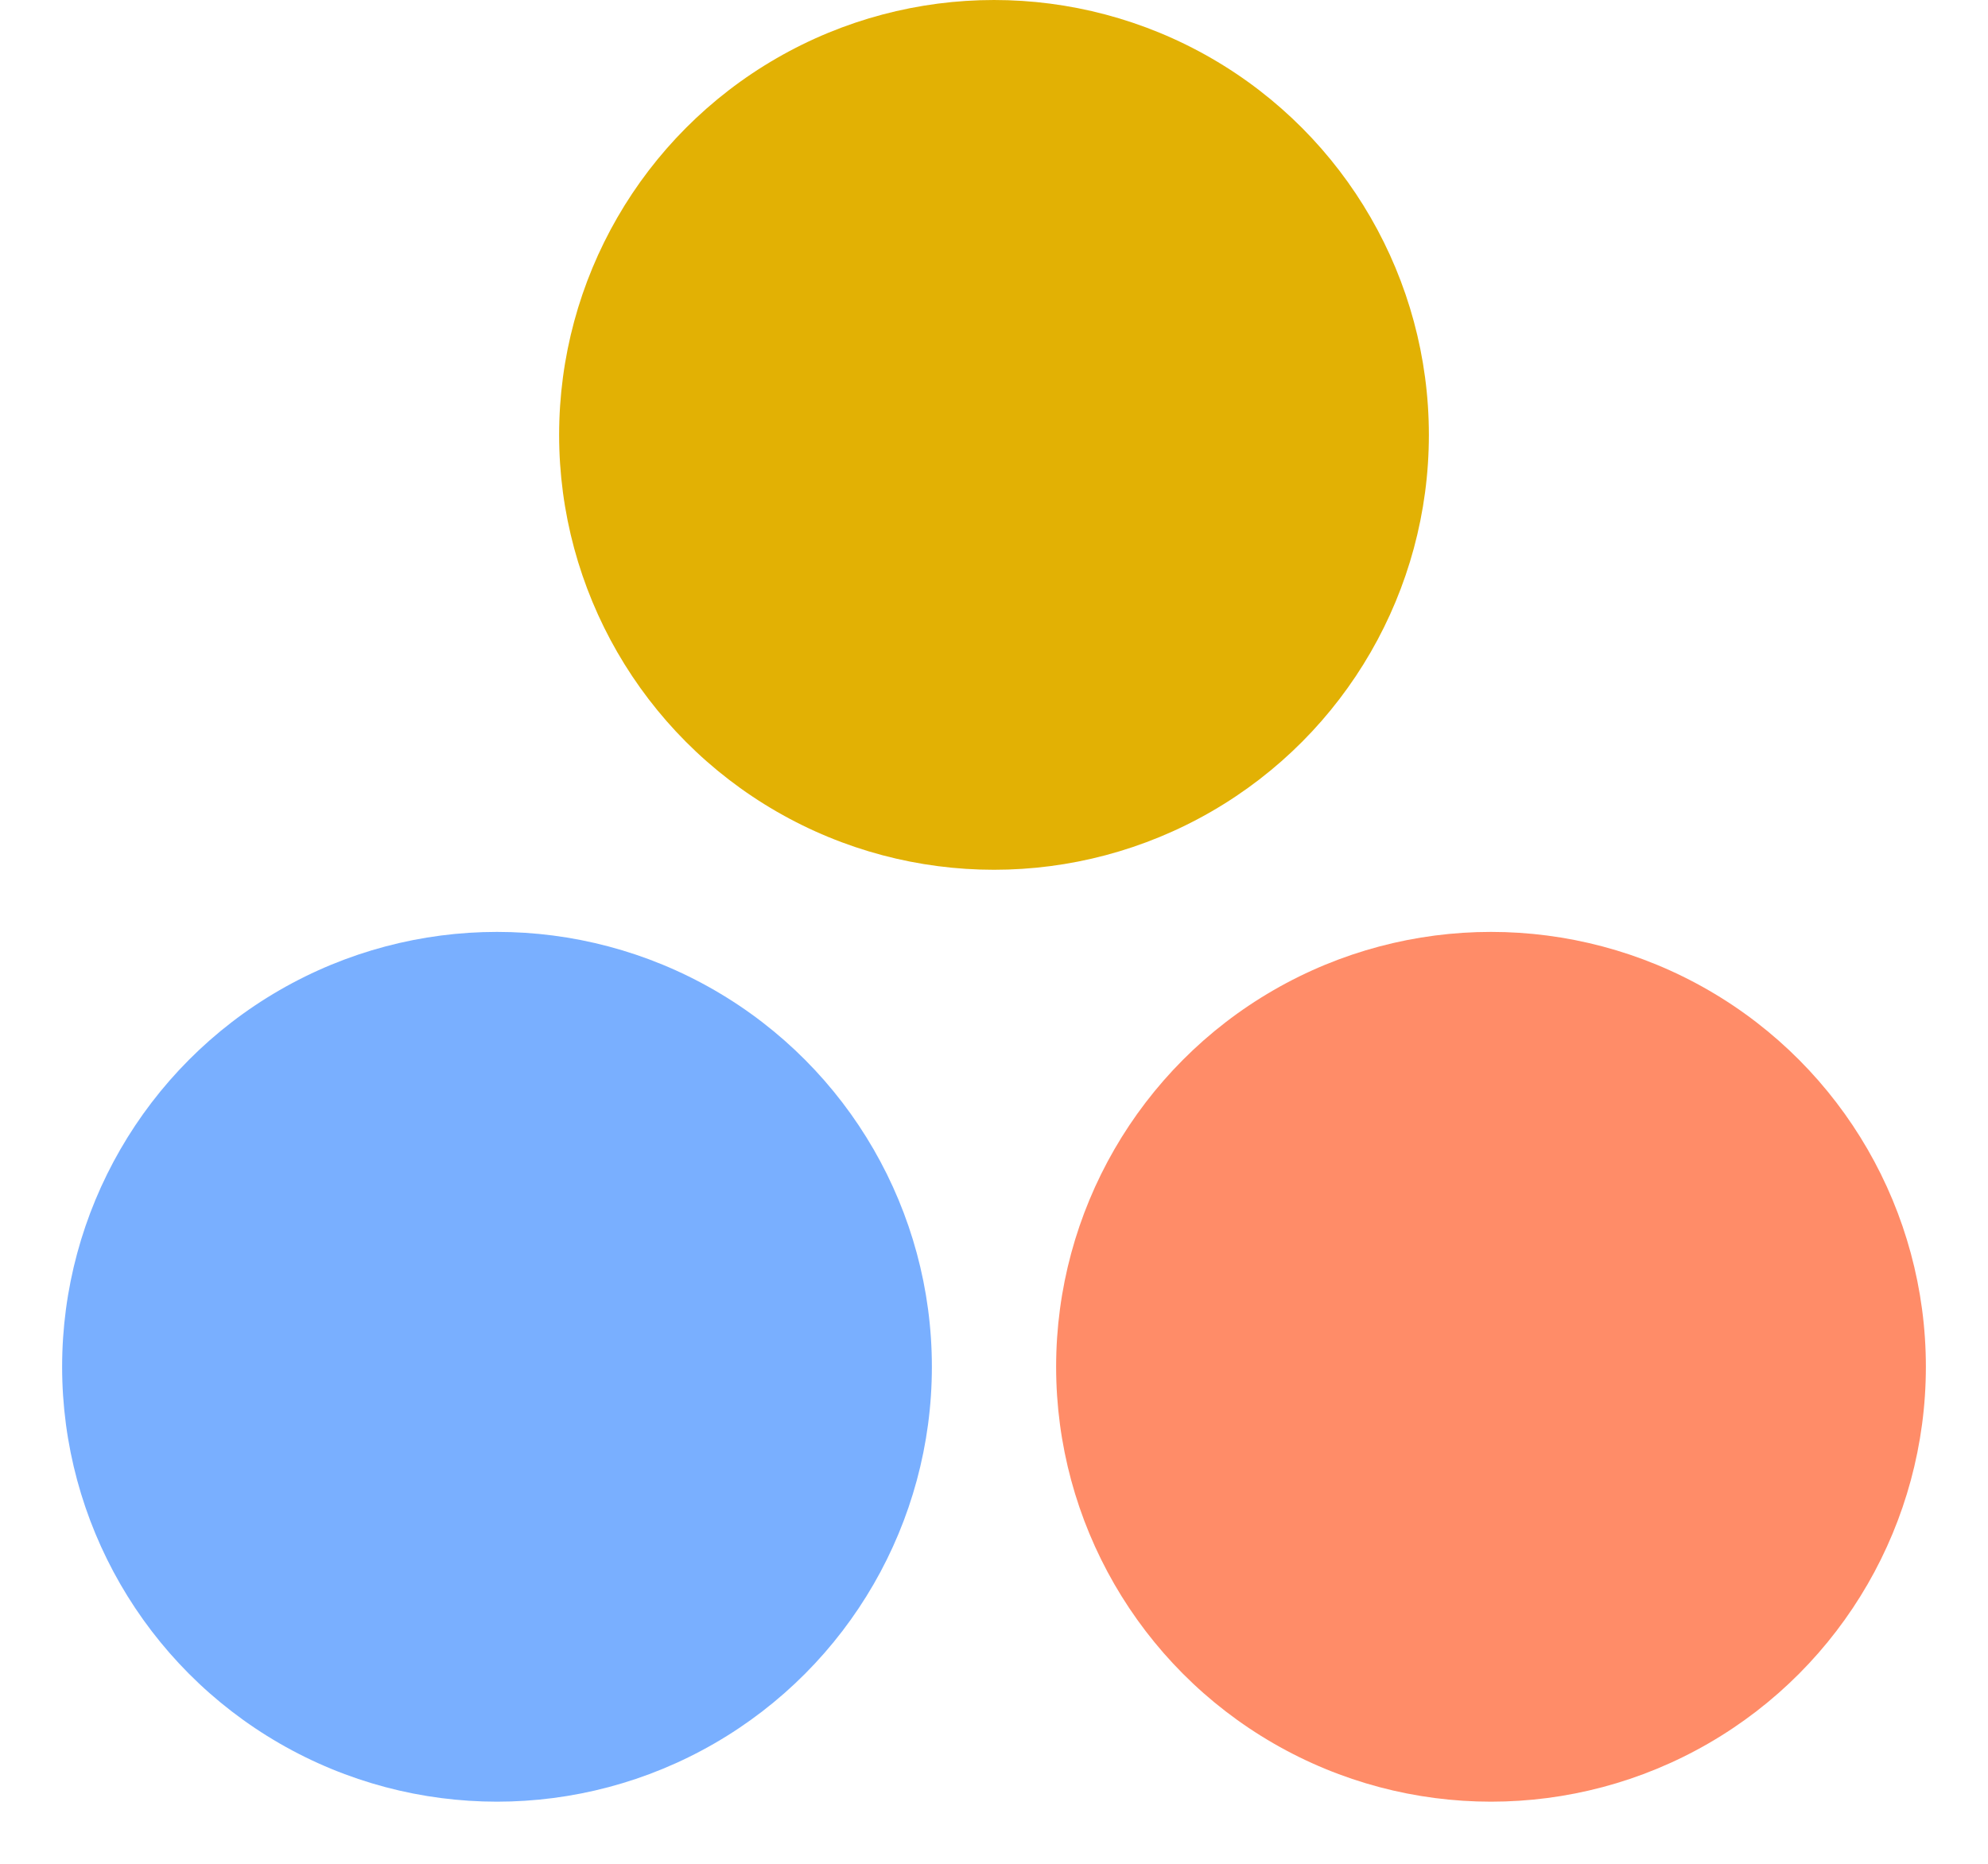 <svg
  width="16"
  height="15"
  viewBox="0 0 16 15"
  fill="none"
  xmlns="http://www.w3.org/2000/svg"
>
    <circle cx="8" cy="3.5" r="3.5" fill="#E2B104" />
    <circle cx="4" cy="11" r="3.5" fill="#79AFFF" />
    <circle cx="12" cy="11" r="3.5" fill="#FF8C68" />
    </svg>
